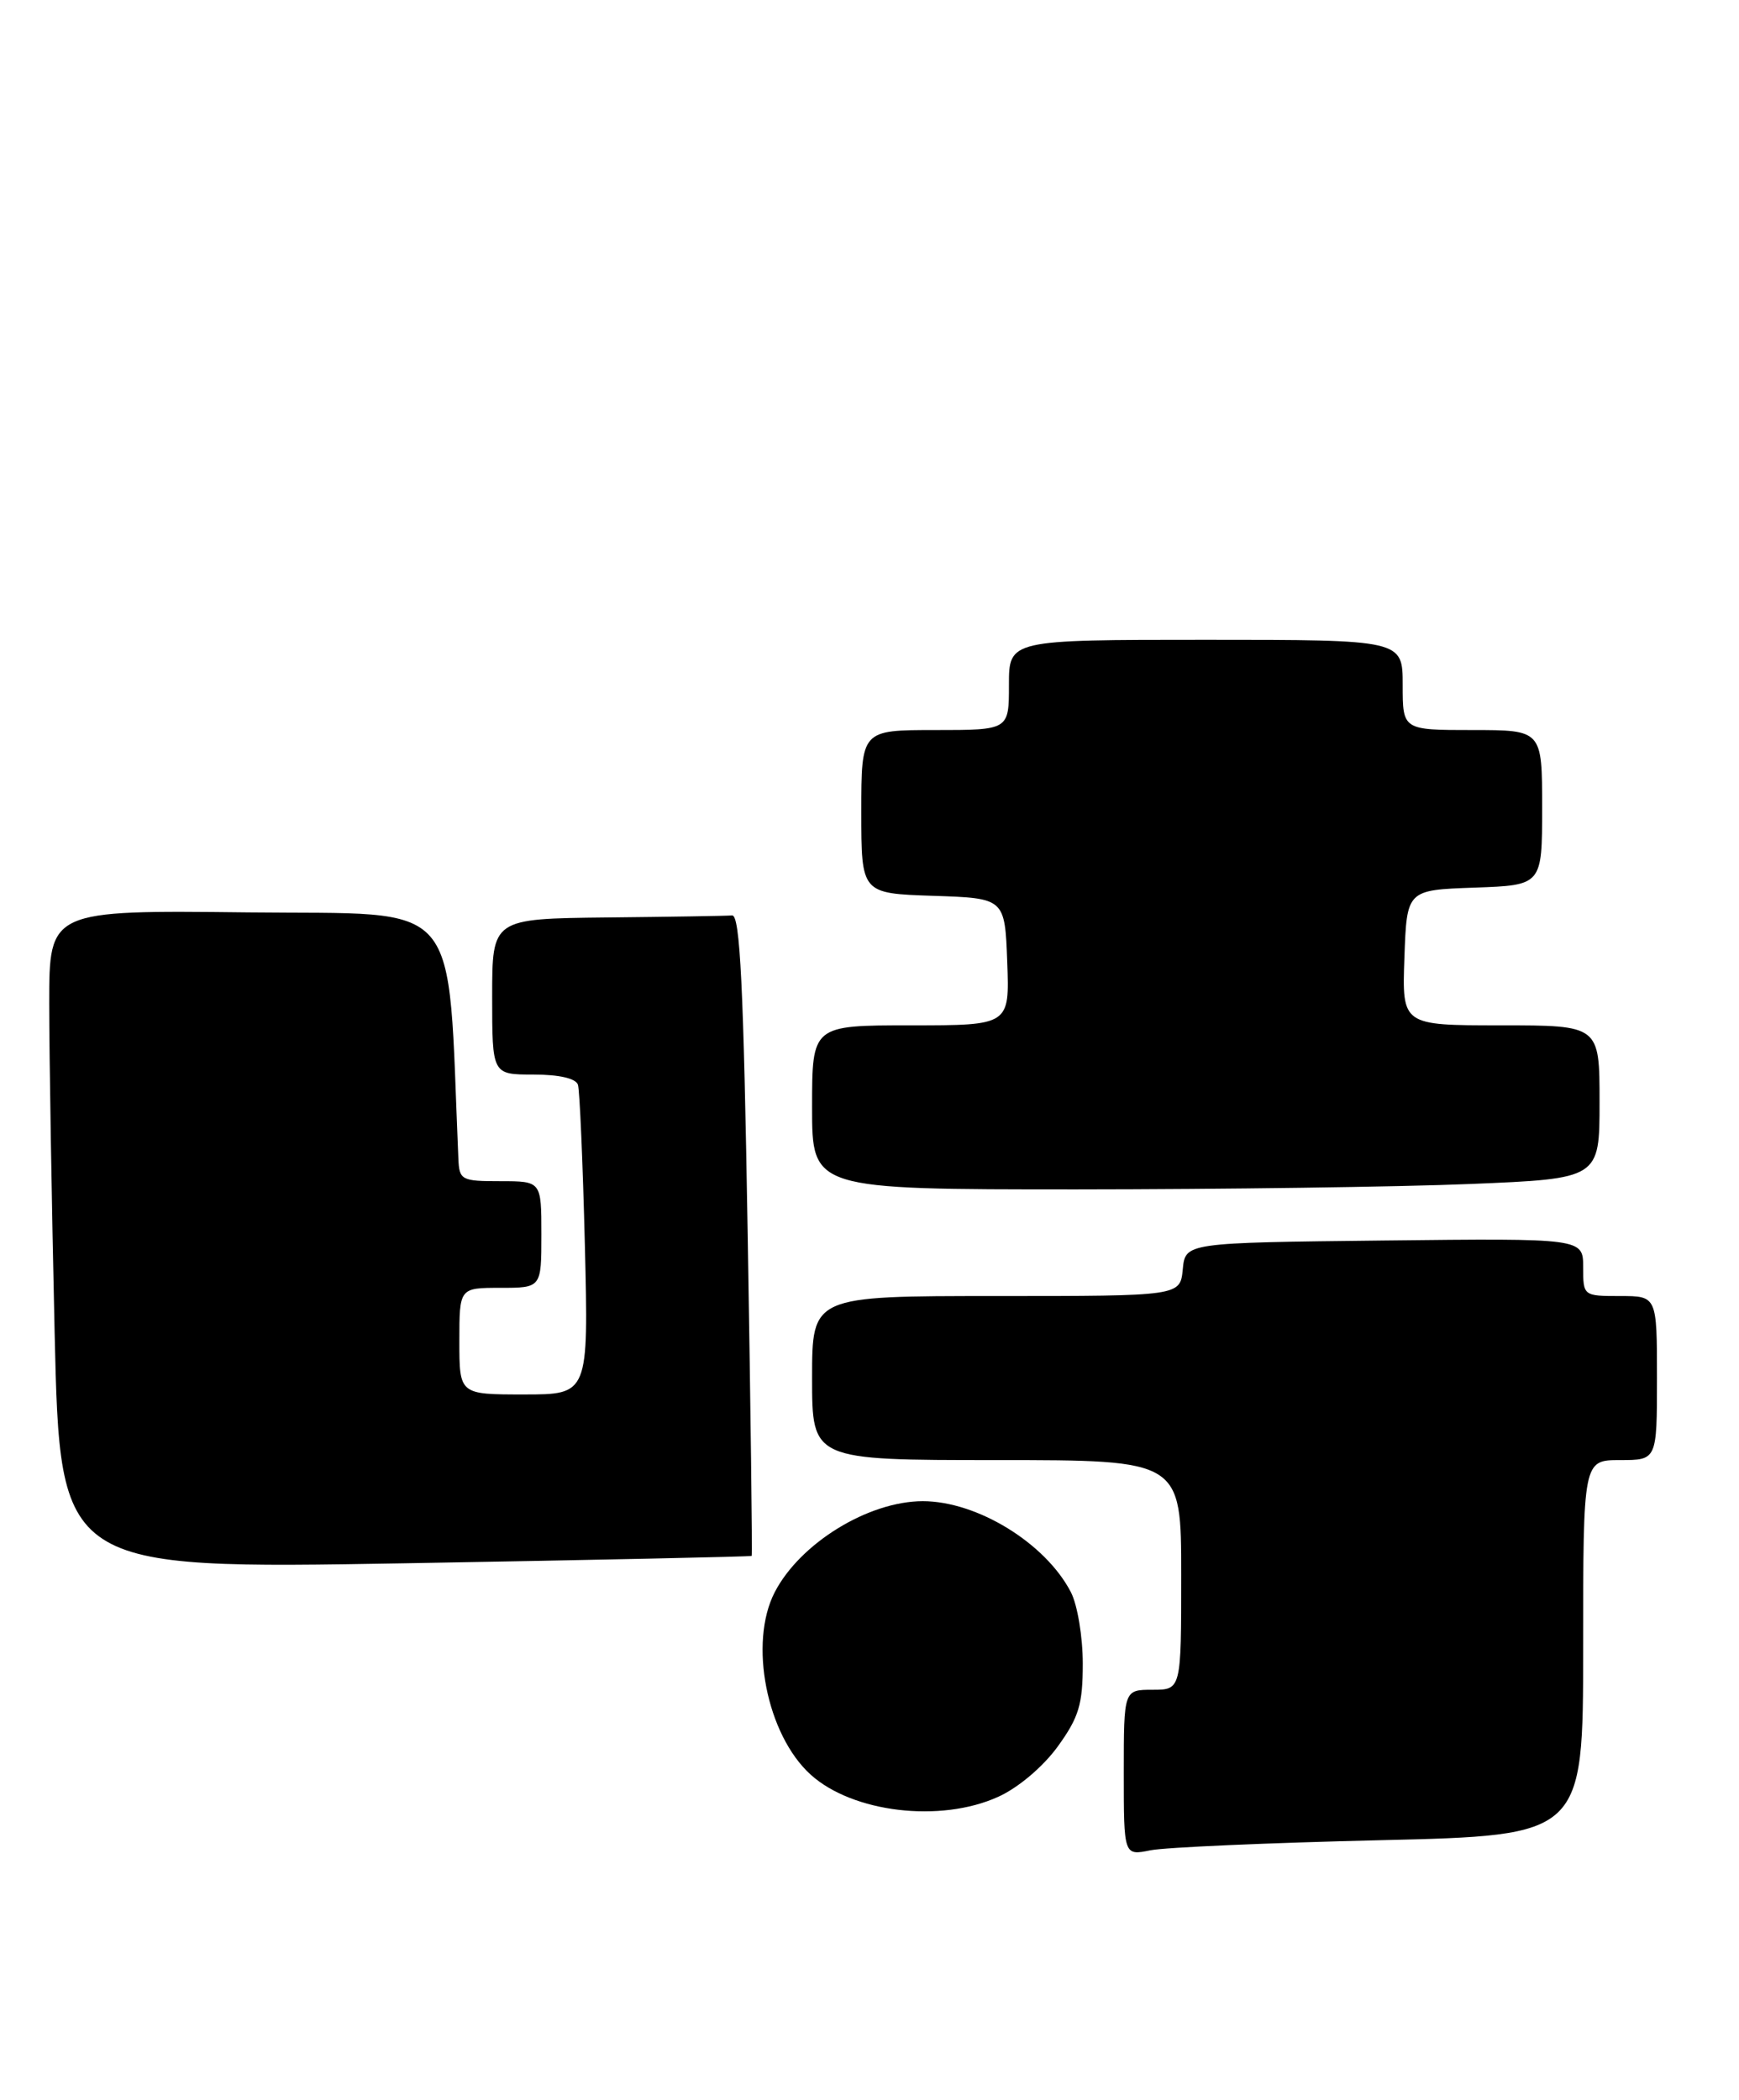 <?xml version="1.0" encoding="UTF-8" standalone="no"?>
<!DOCTYPE svg PUBLIC "-//W3C//DTD SVG 1.1//EN" "http://www.w3.org/Graphics/SVG/1.1/DTD/svg11.dtd" >
<svg xmlns="http://www.w3.org/2000/svg" xmlns:xlink="http://www.w3.org/1999/xlink" version="1.1" viewBox="0 0 212 256">
 <g >
 <path fill="currentColor"
d=" M 168.25 224.34 C 193.00 223.76 193.00 223.76 193.00 200.88 C 193.00 178.00 193.00 178.00 197.50 178.00 C 202.00 178.00 202.00 178.00 202.00 168.00 C 202.00 158.00 202.00 158.00 197.50 158.00 C 193.02 158.00 193.00 157.98 193.00 154.48 C 193.00 150.96 193.00 150.96 168.75 151.23 C 144.50 151.50 144.50 151.50 144.19 154.75 C 143.87 158.00 143.87 158.00 121.44 158.00 C 99.00 158.00 99.00 158.00 99.00 168.00 C 99.00 178.00 99.00 178.00 121.50 178.00 C 144.00 178.00 144.00 178.00 144.00 192.00 C 144.00 206.00 144.00 206.00 140.50 206.00 C 137.00 206.00 137.00 206.00 137.00 216.11 C 137.00 226.23 137.00 226.23 140.25 225.57 C 142.04 225.21 154.64 224.66 168.25 224.34 Z  M 121.69 219.05 C 124.13 217.95 127.15 215.39 128.94 212.93 C 131.53 209.35 132.00 207.79 132.00 202.80 C 132.00 199.56 131.35 195.64 130.55 194.10 C 127.46 188.13 119.13 183.01 112.50 183.01 C 105.87 183.01 97.54 188.13 94.45 194.10 C 91.25 200.28 93.46 211.49 98.83 216.35 C 103.96 220.98 114.65 222.25 121.69 219.05 Z  M 91.64 189.68 C 91.73 189.58 91.51 171.95 91.15 150.50 C 90.65 120.23 90.22 111.52 89.25 111.60 C 88.56 111.66 81.70 111.77 74.00 111.85 C 60.00 112.00 60.00 112.00 60.00 121.50 C 60.00 131.00 60.00 131.00 65.03 131.00 C 68.18 131.00 70.21 131.47 70.46 132.25 C 70.67 132.94 71.05 141.71 71.30 151.75 C 71.75 170.00 71.75 170.00 63.87 170.00 C 56.00 170.00 56.00 170.00 56.00 163.50 C 56.00 157.00 56.00 157.00 61.00 157.00 C 66.00 157.00 66.00 157.00 66.00 150.50 C 66.00 144.00 66.00 144.00 61.00 144.00 C 56.24 144.00 55.99 143.87 55.88 141.25 C 54.49 108.86 56.76 111.53 30.25 111.23 C 6.00 110.96 6.00 110.96 6.00 122.32 C 6.00 128.56 6.30 146.64 6.66 162.49 C 7.33 191.30 7.33 191.30 49.40 190.58 C 72.55 190.18 91.55 189.77 91.64 189.68 Z  M 179.25 144.34 C 195.00 143.69 195.00 143.69 195.00 134.34 C 195.00 125.00 195.00 125.00 182.96 125.00 C 170.92 125.00 170.92 125.00 171.21 116.75 C 171.50 108.50 171.50 108.50 179.75 108.21 C 188.00 107.92 188.00 107.92 188.00 98.46 C 188.00 89.00 188.00 89.00 179.50 89.00 C 171.00 89.00 171.00 89.00 171.00 83.50 C 171.00 78.00 171.00 78.00 147.00 78.00 C 123.00 78.00 123.00 78.00 123.00 83.50 C 123.00 89.00 123.00 89.00 114.00 89.00 C 105.00 89.00 105.00 89.00 105.00 98.96 C 105.00 108.92 105.00 108.92 113.75 109.21 C 122.50 109.50 122.50 109.50 122.79 117.25 C 123.08 125.00 123.08 125.00 111.04 125.00 C 99.00 125.00 99.00 125.00 99.00 135.00 C 99.00 145.00 99.00 145.00 131.25 145.00 C 148.99 144.99 170.59 144.70 179.25 144.34 Z "/>
</g>
</svg>